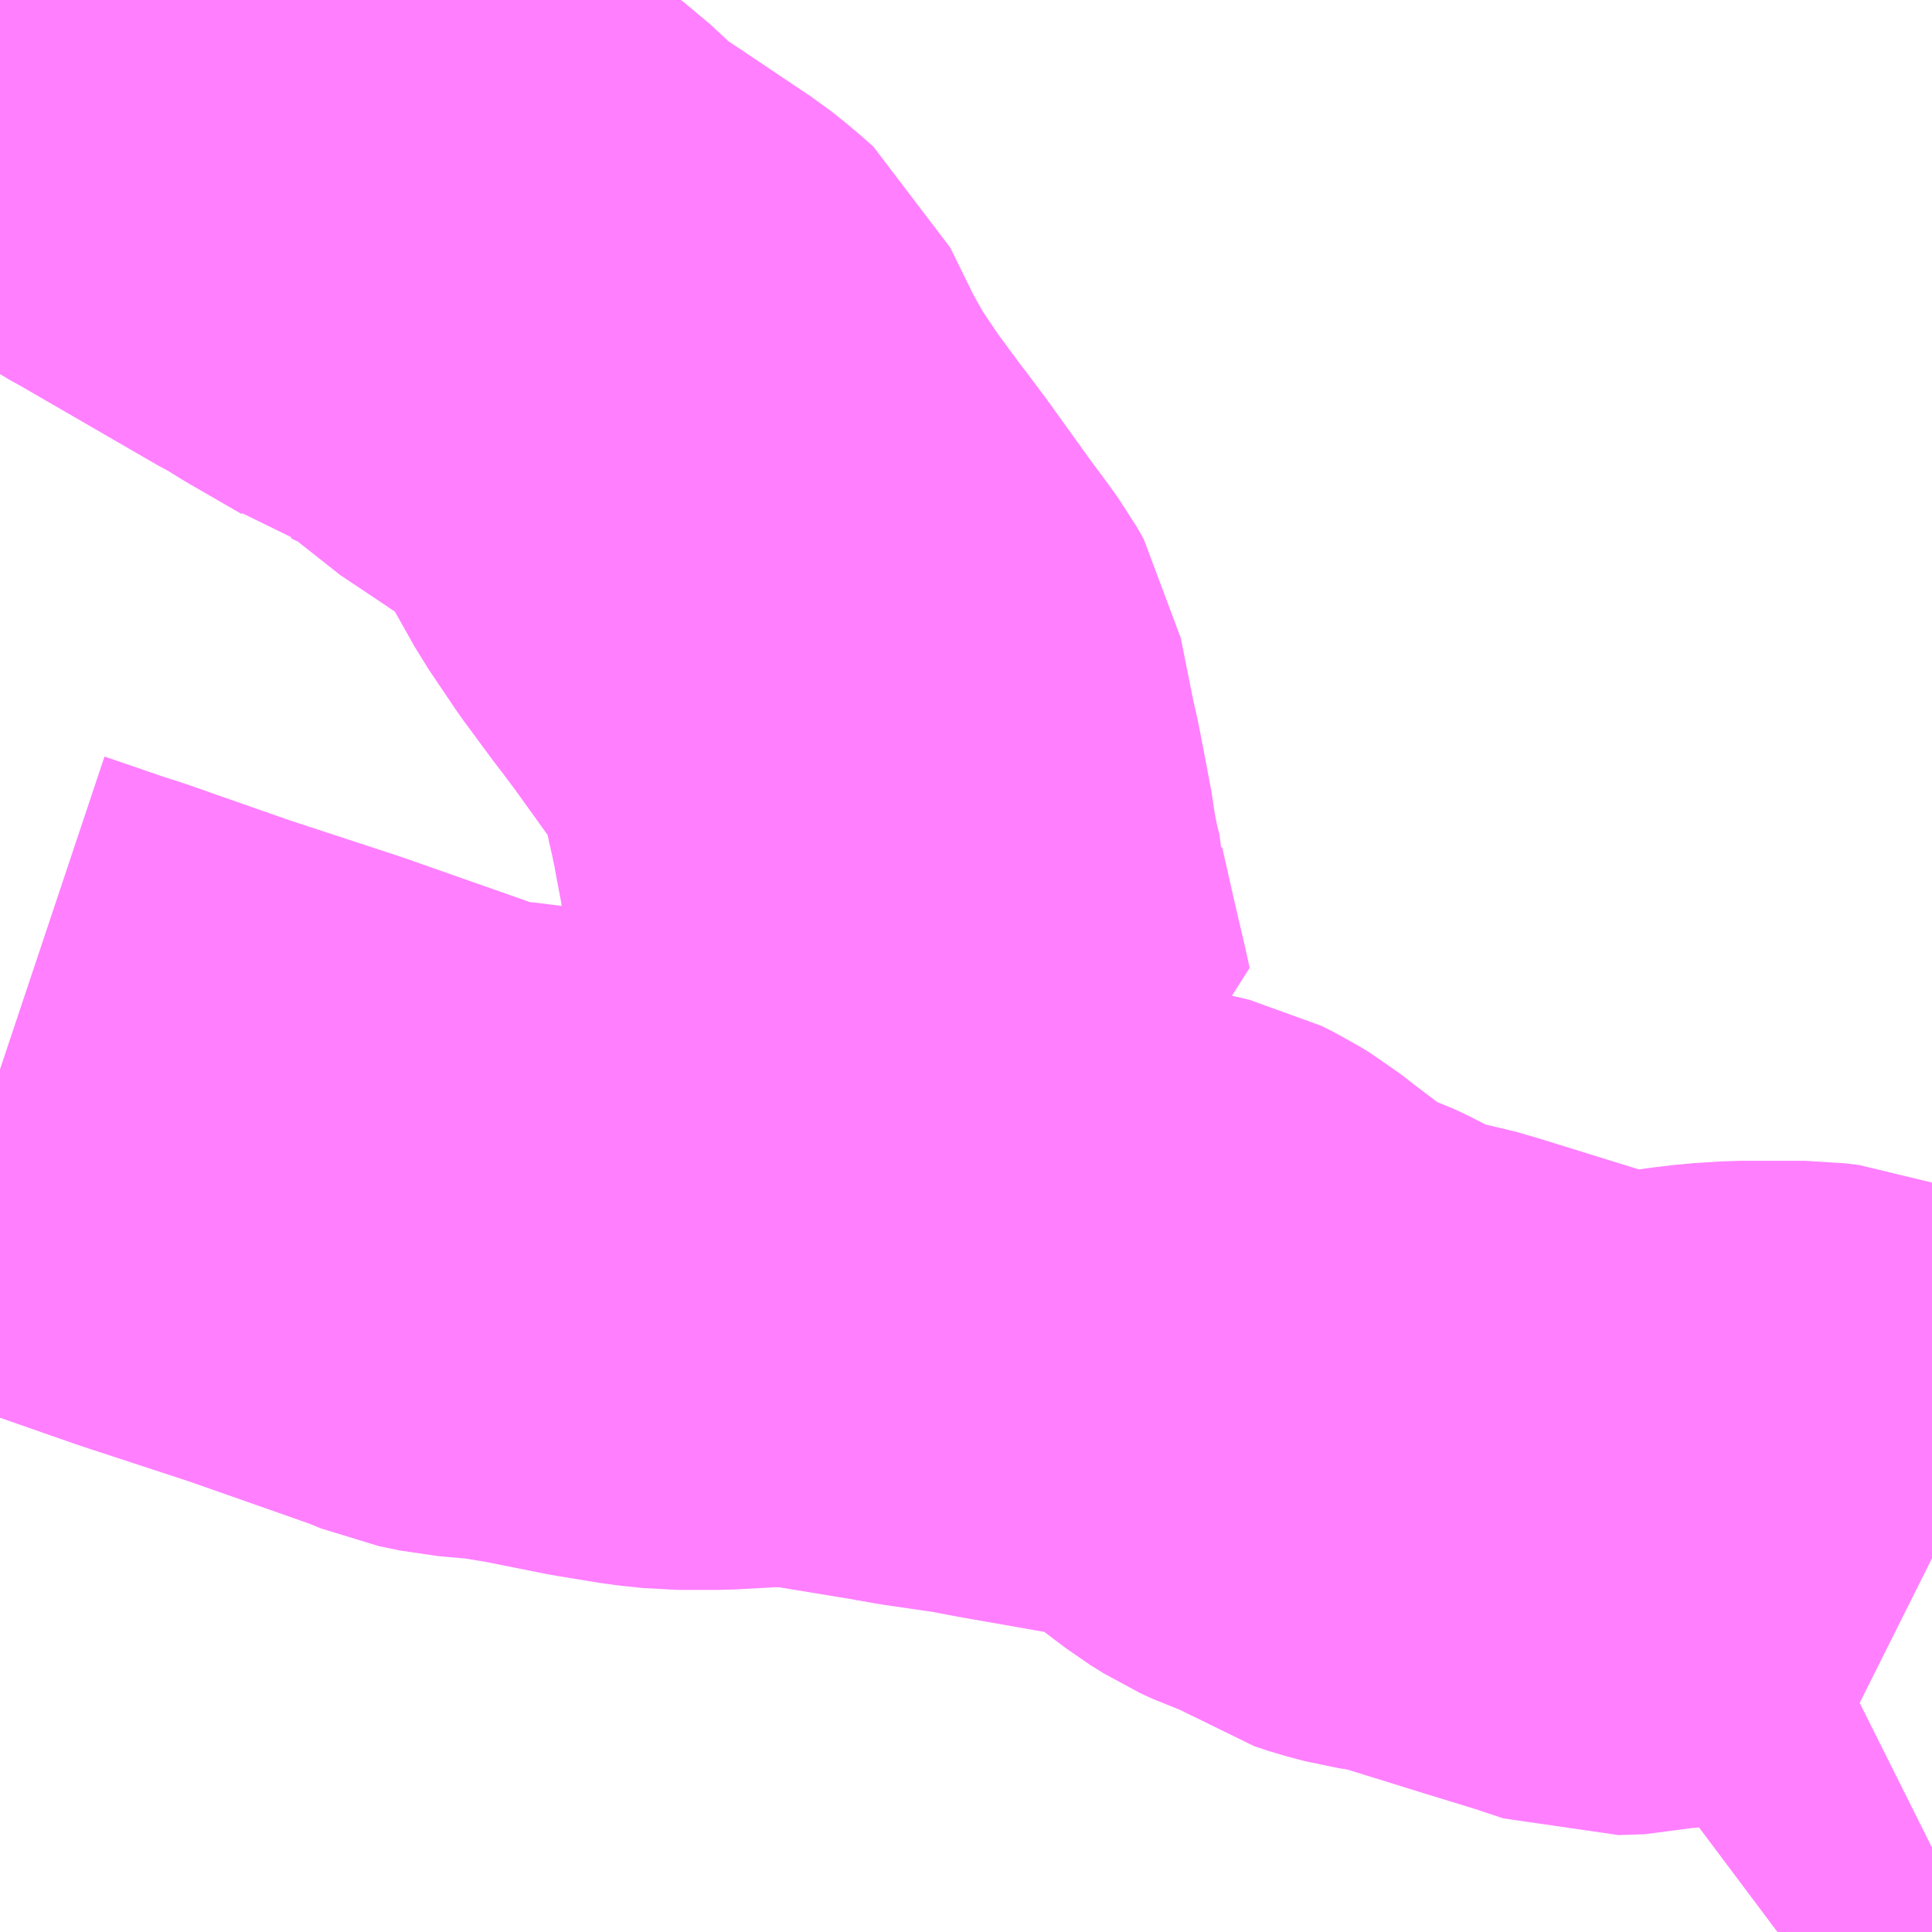 <?xml version="1.0" encoding="UTF-8"?>
<svg  xmlns="http://www.w3.org/2000/svg" xmlns:xlink="http://www.w3.org/1999/xlink" xmlns:go="http://purl.org/svgmap/profile" property="N07_001,N07_002,N07_003,N07_004,N07_005,N07_006,N07_007" viewBox="14011.963 -3612.305 2.197 2.197" go:dataArea="14011.962890625 -3612.3046875 2.197265625 2.197265625" >
<globalCoordinateSystem srsName="http://purl.org/crs/84" transform="matrix(100.0,0.0,0.0,-100.0,0.0,0.0)" />
<defs>
 <g id="p0" >
  <circle cx="0.0" cy="0.0" r="3" stroke="green" stroke-width="0.75" vector-effect="non-scaling-stroke" />
 </g>
</defs>
<g fill="none" fill-rule="evenodd" stroke="#FF00FF" stroke-width="0.75" opacity="0.5" vector-effect="non-scaling-stroke" stroke-linejoin="bevel" >
<path content="3,つくば市,地域循環　5コース,14.0,14.0,14.0," xlink:title="3" d="M14013.985,-3610.107L14014.009,-3610.125L14014.02,-3610.127L14014.106,-3610.176L14014.126,-3610.186L14014.146,-3610.197L14014.16,-3610.204"/>
<path content="3,つくば市,地域循環　5コース,14.0,14.0,14.0," xlink:title="3" d="M14014.16,-3610.533L14014.15,-3610.538L14014.101,-3610.57L14014.078,-3610.587L14014.063,-3610.595L14014.042,-3610.604L14014.031,-3610.608L14014.015,-3610.61L14013.943,-3610.61L14013.912,-3610.608L14013.887,-3610.605L14013.834,-3610.597L14013.821,-3610.594L14013.791,-3610.593L14013.761,-3610.603L14013.755,-3610.605L14013.693,-3610.624L14013.606,-3610.651L14013.582,-3610.658L14013.555,-3610.663L14013.542,-3610.665L14013.523,-3610.67L14013.508,-3610.675L14013.487,-3610.689L14013.482,-3610.692L14013.473,-3610.697L14013.456,-3610.705L14013.43,-3610.714L14013.417,-3610.72L14013.401,-3610.73L14013.343,-3610.774L14013.325,-3610.788L14013.312,-3610.796L14013.298,-3610.803L14013.281,-3610.807L14013.276,-3610.808L14013.122,-3610.835L14013.085,-3610.842L14013.023,-3610.851L14013.001,-3610.855"/>
<path content="3,つくば市,地域循環　5コース,14.0,14.0,14.0," xlink:title="3" d="M14013.001,-3610.855L14012.996,-3610.868L14012.952,-3610.93L14012.948,-3610.935L14012.933,-3610.957L14012.871,-3611.044L14012.84,-3611.09L14012.847,-3611.092L14012.856,-3611.094L14012.886,-3611.104L14012.908,-3611.108L14012.921,-3611.109L14013.009,-3611.121L14013.018,-3611.123L14013.012,-3611.15L14013.001,-3611.197L14012.987,-3611.259L14012.987,-3611.261L14012.982,-3611.28L14012.974,-3611.319L14012.972,-3611.336L14012.965,-3611.373L14012.964,-3611.378L14012.963,-3611.384L14012.961,-3611.393L14012.961,-3611.394L14012.958,-3611.409L14012.953,-3611.431L14012.938,-3611.506L14012.93,-3611.52L14012.917,-3611.538L14012.902,-3611.558L14012.851,-3611.629L14012.83,-3611.657L14012.826,-3611.662L14012.792,-3611.708L14012.761,-3611.754L14012.738,-3611.795L14012.707,-3611.858L14012.698,-3611.866L14012.685,-3611.877L14012.676,-3611.884L14012.594,-3611.939L14012.585,-3611.945L14012.558,-3611.963L14012.515,-3612.003L14012.511,-3612.006L14012.49,-3612.015L14012.454,-3612.032L14012.442,-3612.037L14012.433,-3612.04L14012.424,-3612.046L14012.417,-3612.05L14012.365,-3612.08L14012.341,-3612.095L14012.331,-3612.1L14012.172,-3612.192L14012.154,-3612.202L14012.145,-3612.208L14012.172,-3612.238L14012.225,-3612.305"/>
<path content="3,つくば市,地域循環　5コース,14.0,14.0,14.0," xlink:title="3" d="M14013.001,-3610.855L14012.898,-3610.872L14012.874,-3610.875L14012.834,-3610.875L14012.779,-3610.872L14012.734,-3610.872L14012.706,-3610.875L14012.657,-3610.883L14012.582,-3610.898L14012.539,-3610.905L14012.494,-3610.909L14012.47,-3610.914L14012.448,-3610.923L14012.3,-3610.975L14012.172,-3611.017L14012.089,-3611.046L14012.055,-3611.058L14012.03,-3611.066L14011.966,-3611.088L14011.963,-3611.089"/>
</g>
</svg>
